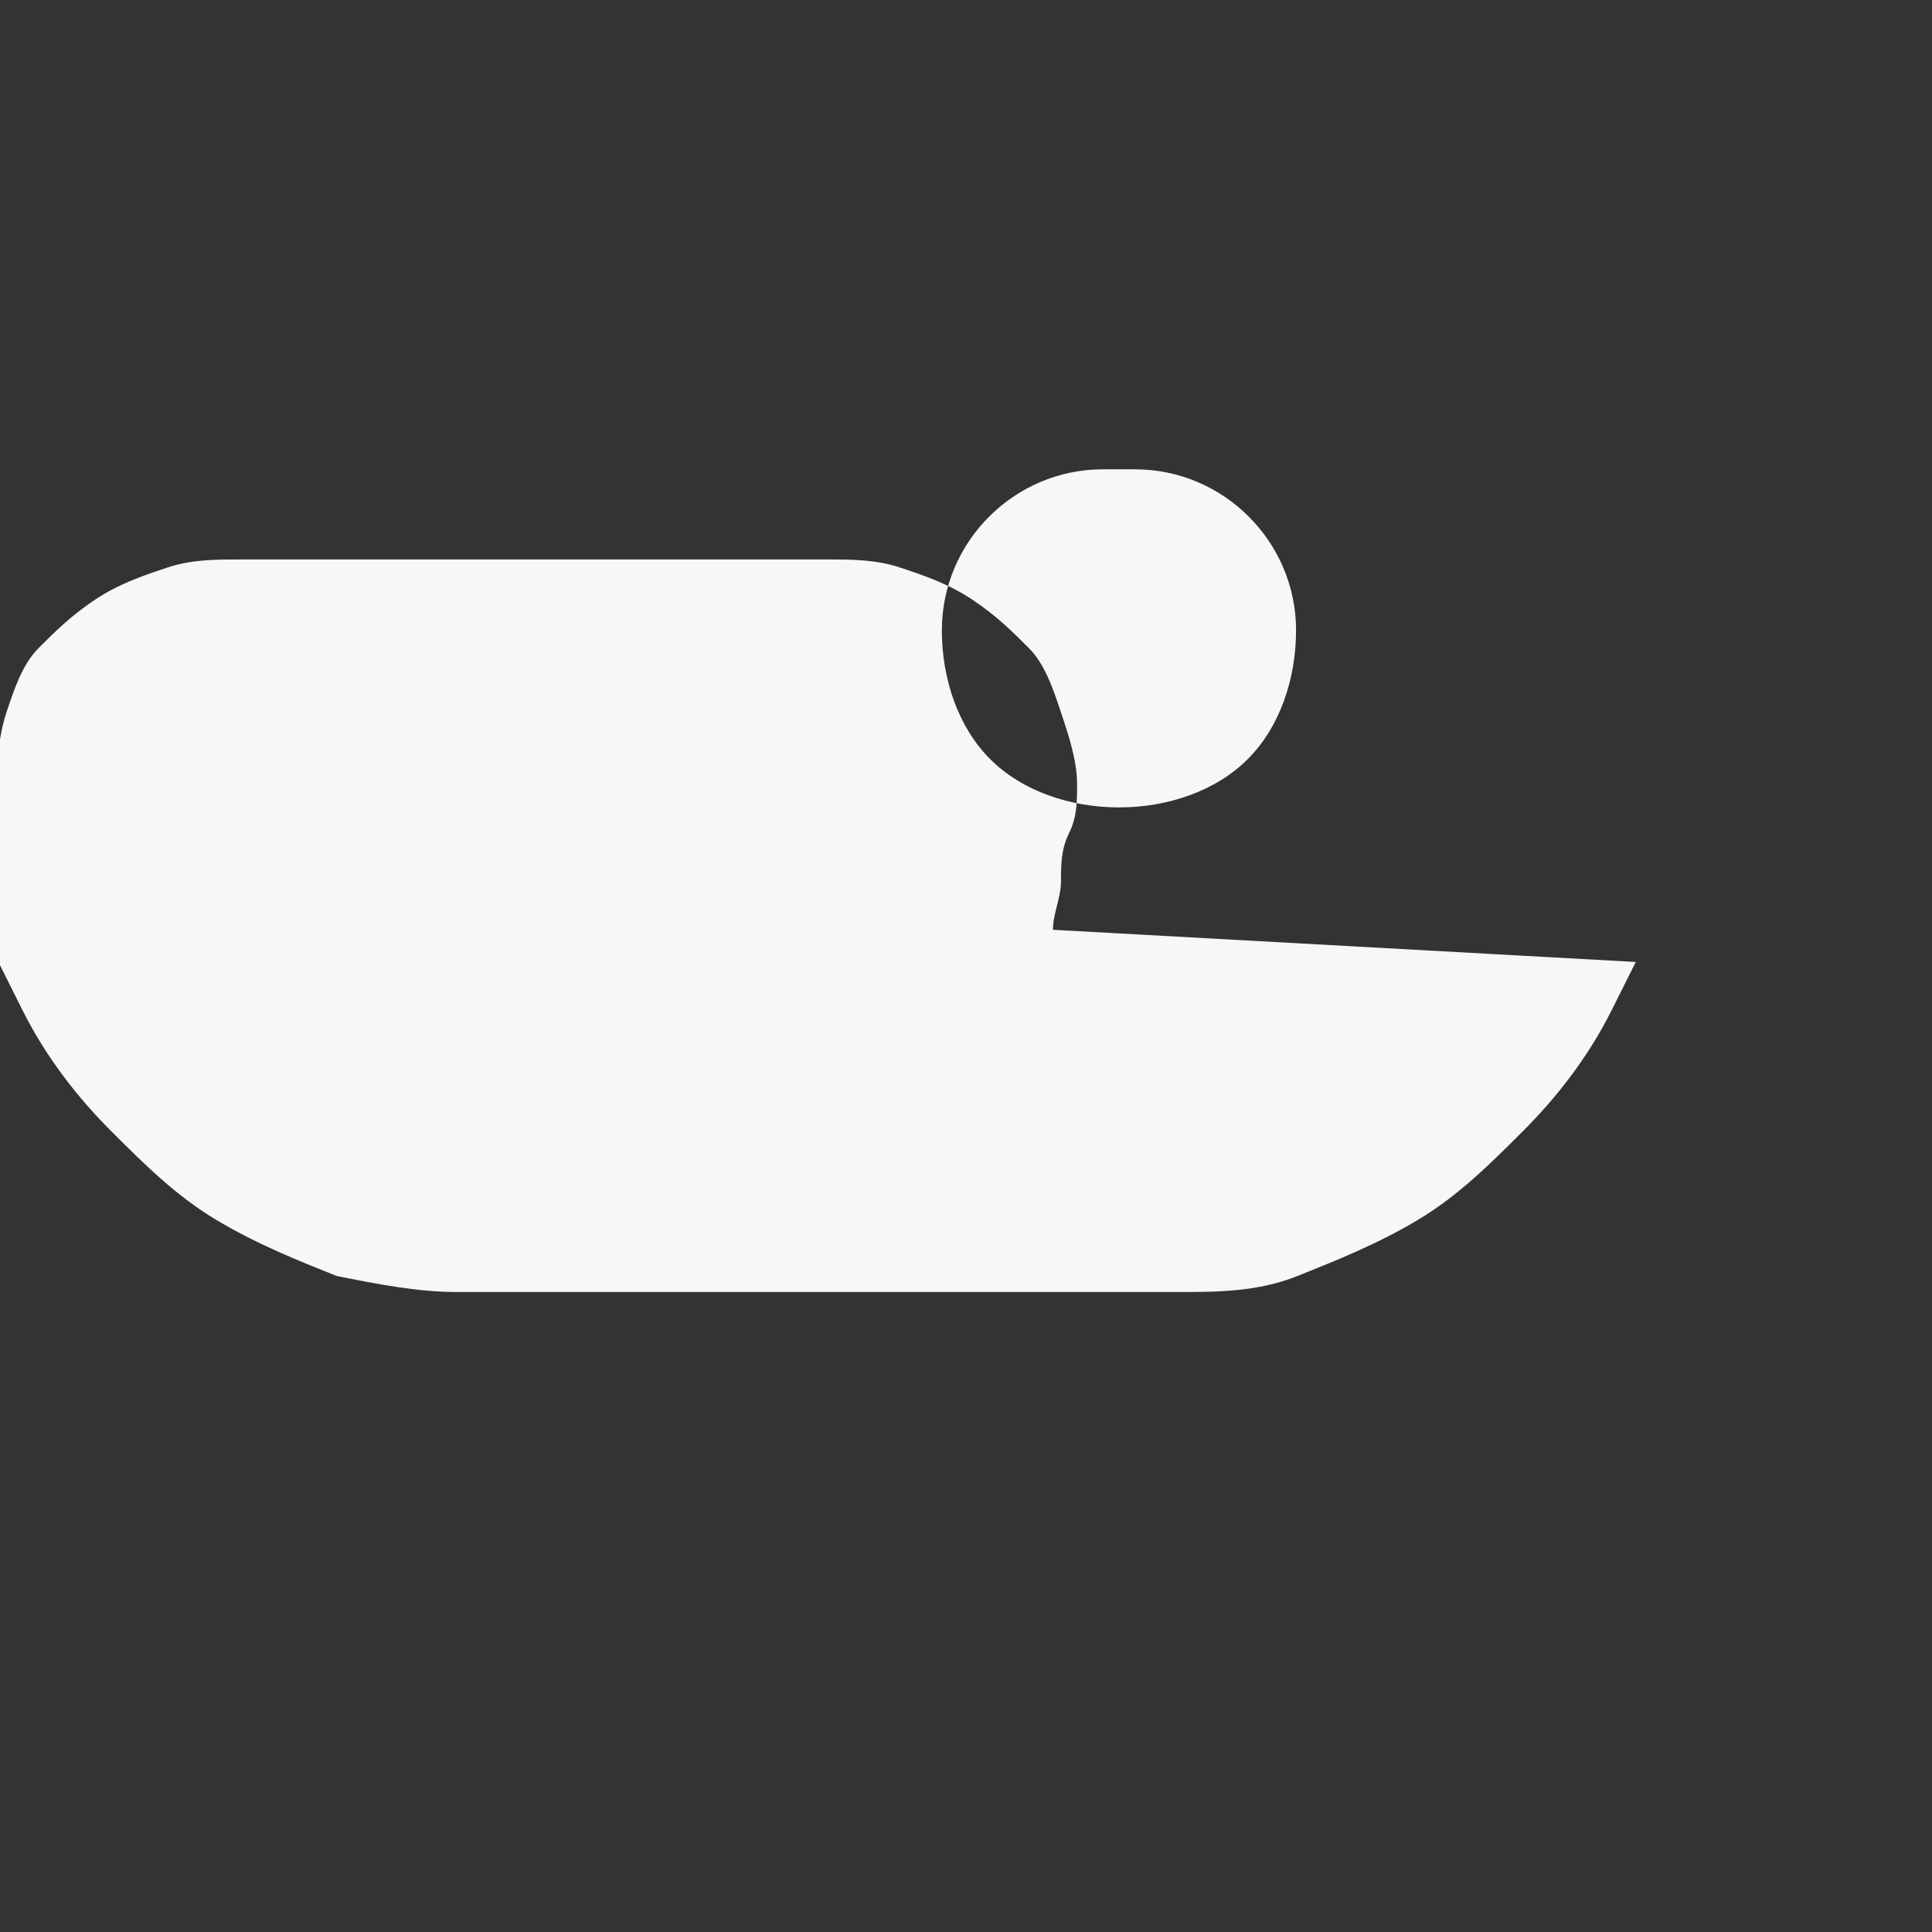 <svg xmlns="http://www.w3.org/2000/svg" width="50" height="50" viewBox="0 0 24 24">
  <rect x="0" y="0" width="24" height="24" fill="#333333" stroke="none"/>
  <path fill="#F7F7F7" d="M20.32 11.95c-.1.2-.2.4-.3.6-.3.6-.7 1.1-1.1 1.5-.4.4-.8.8-1.3 1.1-.5.3-1 .5-1.5.7-.5.2-1 .2-1.5.2H5.68c-.5 0-1-.1-1.5-.2-.5-.2-1-.4-1.5-.7-.5-.3-.9-.7-1.3-1.1-.4-.4-.8-.9-1.1-1.5-.1-.2-.2-.4-.3-.6v-.1c0-.2-.1-.4-.1-.6 0-.2-.1-.4-.1-.6 0-.3 0-.6.1-.9.1-.3.1-.6.2-.9.1-.3.2-.6.4-.8.2-.2.4-.4.7-.6.3-.2.6-.3.9-.4.3-.1.6-.1.9-.1h7.3c.3 0 .6 0 .9.1.3.1.6.2.9.4.3.2.5.4.7.6.2.2.3.5.4.8.1.3.2.6.2.9 0 .2 0 .4-.1.6-.1.2-.1.4-.1.6 0 .2-.1.4-.1.6zm-6.62-6.12c-1.1 0-2 .9-2 2 0 .6.2 1.2.6 1.6.4.4 1 .6 1.6.6.6 0 1.2-.2 1.6-.6.4-.4.6-1 .6-1.6 0-1.1-.9-2-2-2z"/>
</svg>

